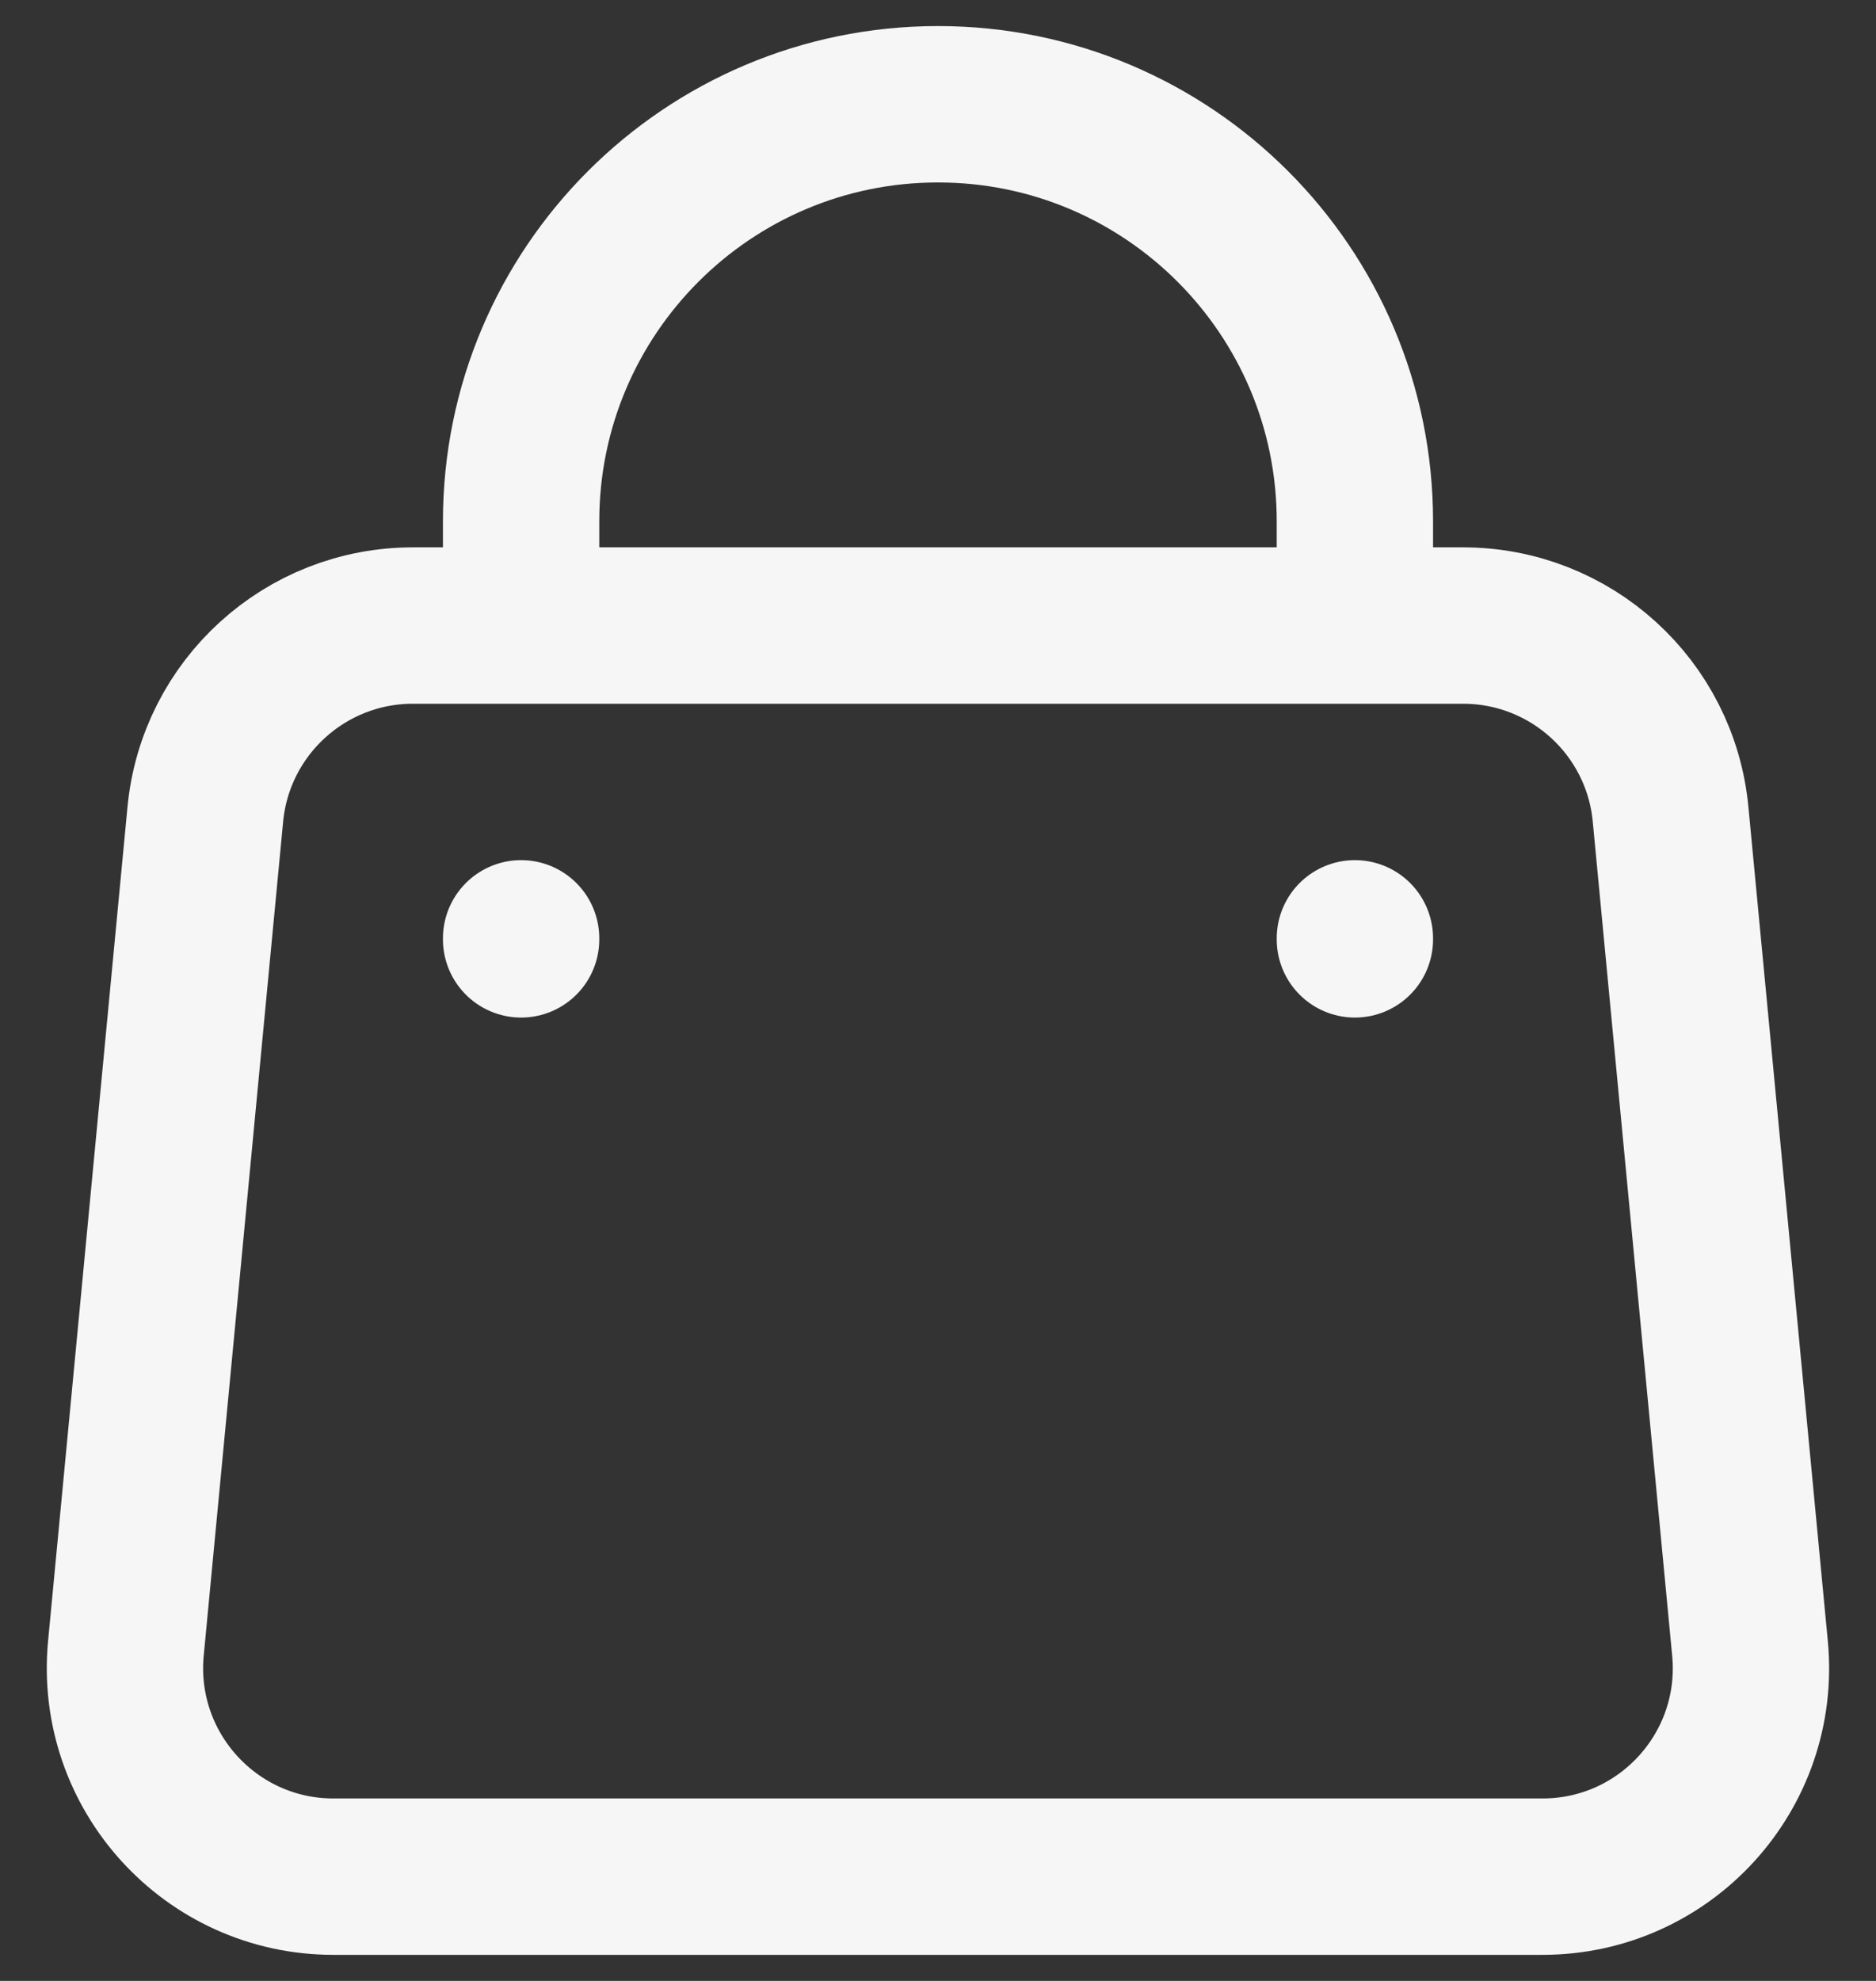 <?xml version="1.0" encoding="UTF-8" standalone="no"?><svg width='18' height='19' viewBox='0 0 18 19' fill='none' xmlns='http://www.w3.org/2000/svg'>
<rect x="0" y="0" width="18" height="19" fill="#333333" stroke="none"/>
<path d='M5 6V5C5 2.791 6.791 1 9 1C11.209 1 13 2.791 13 5V6M5 9V9.01M13 9V9.01M3.199 18H14.8C15.98 18 16.903 16.985 16.791 15.81L16.029 7.81C15.932 6.784 15.07 6 14.038 6H3.961C2.93 6 2.068 6.784 1.97 7.81L1.208 15.81C1.097 16.985 2.02 18 3.199 18Z' stroke='#F6F6F6' stroke-width='1.5' stroke-linecap='round' stroke-linejoin='round'/>
</svg>
